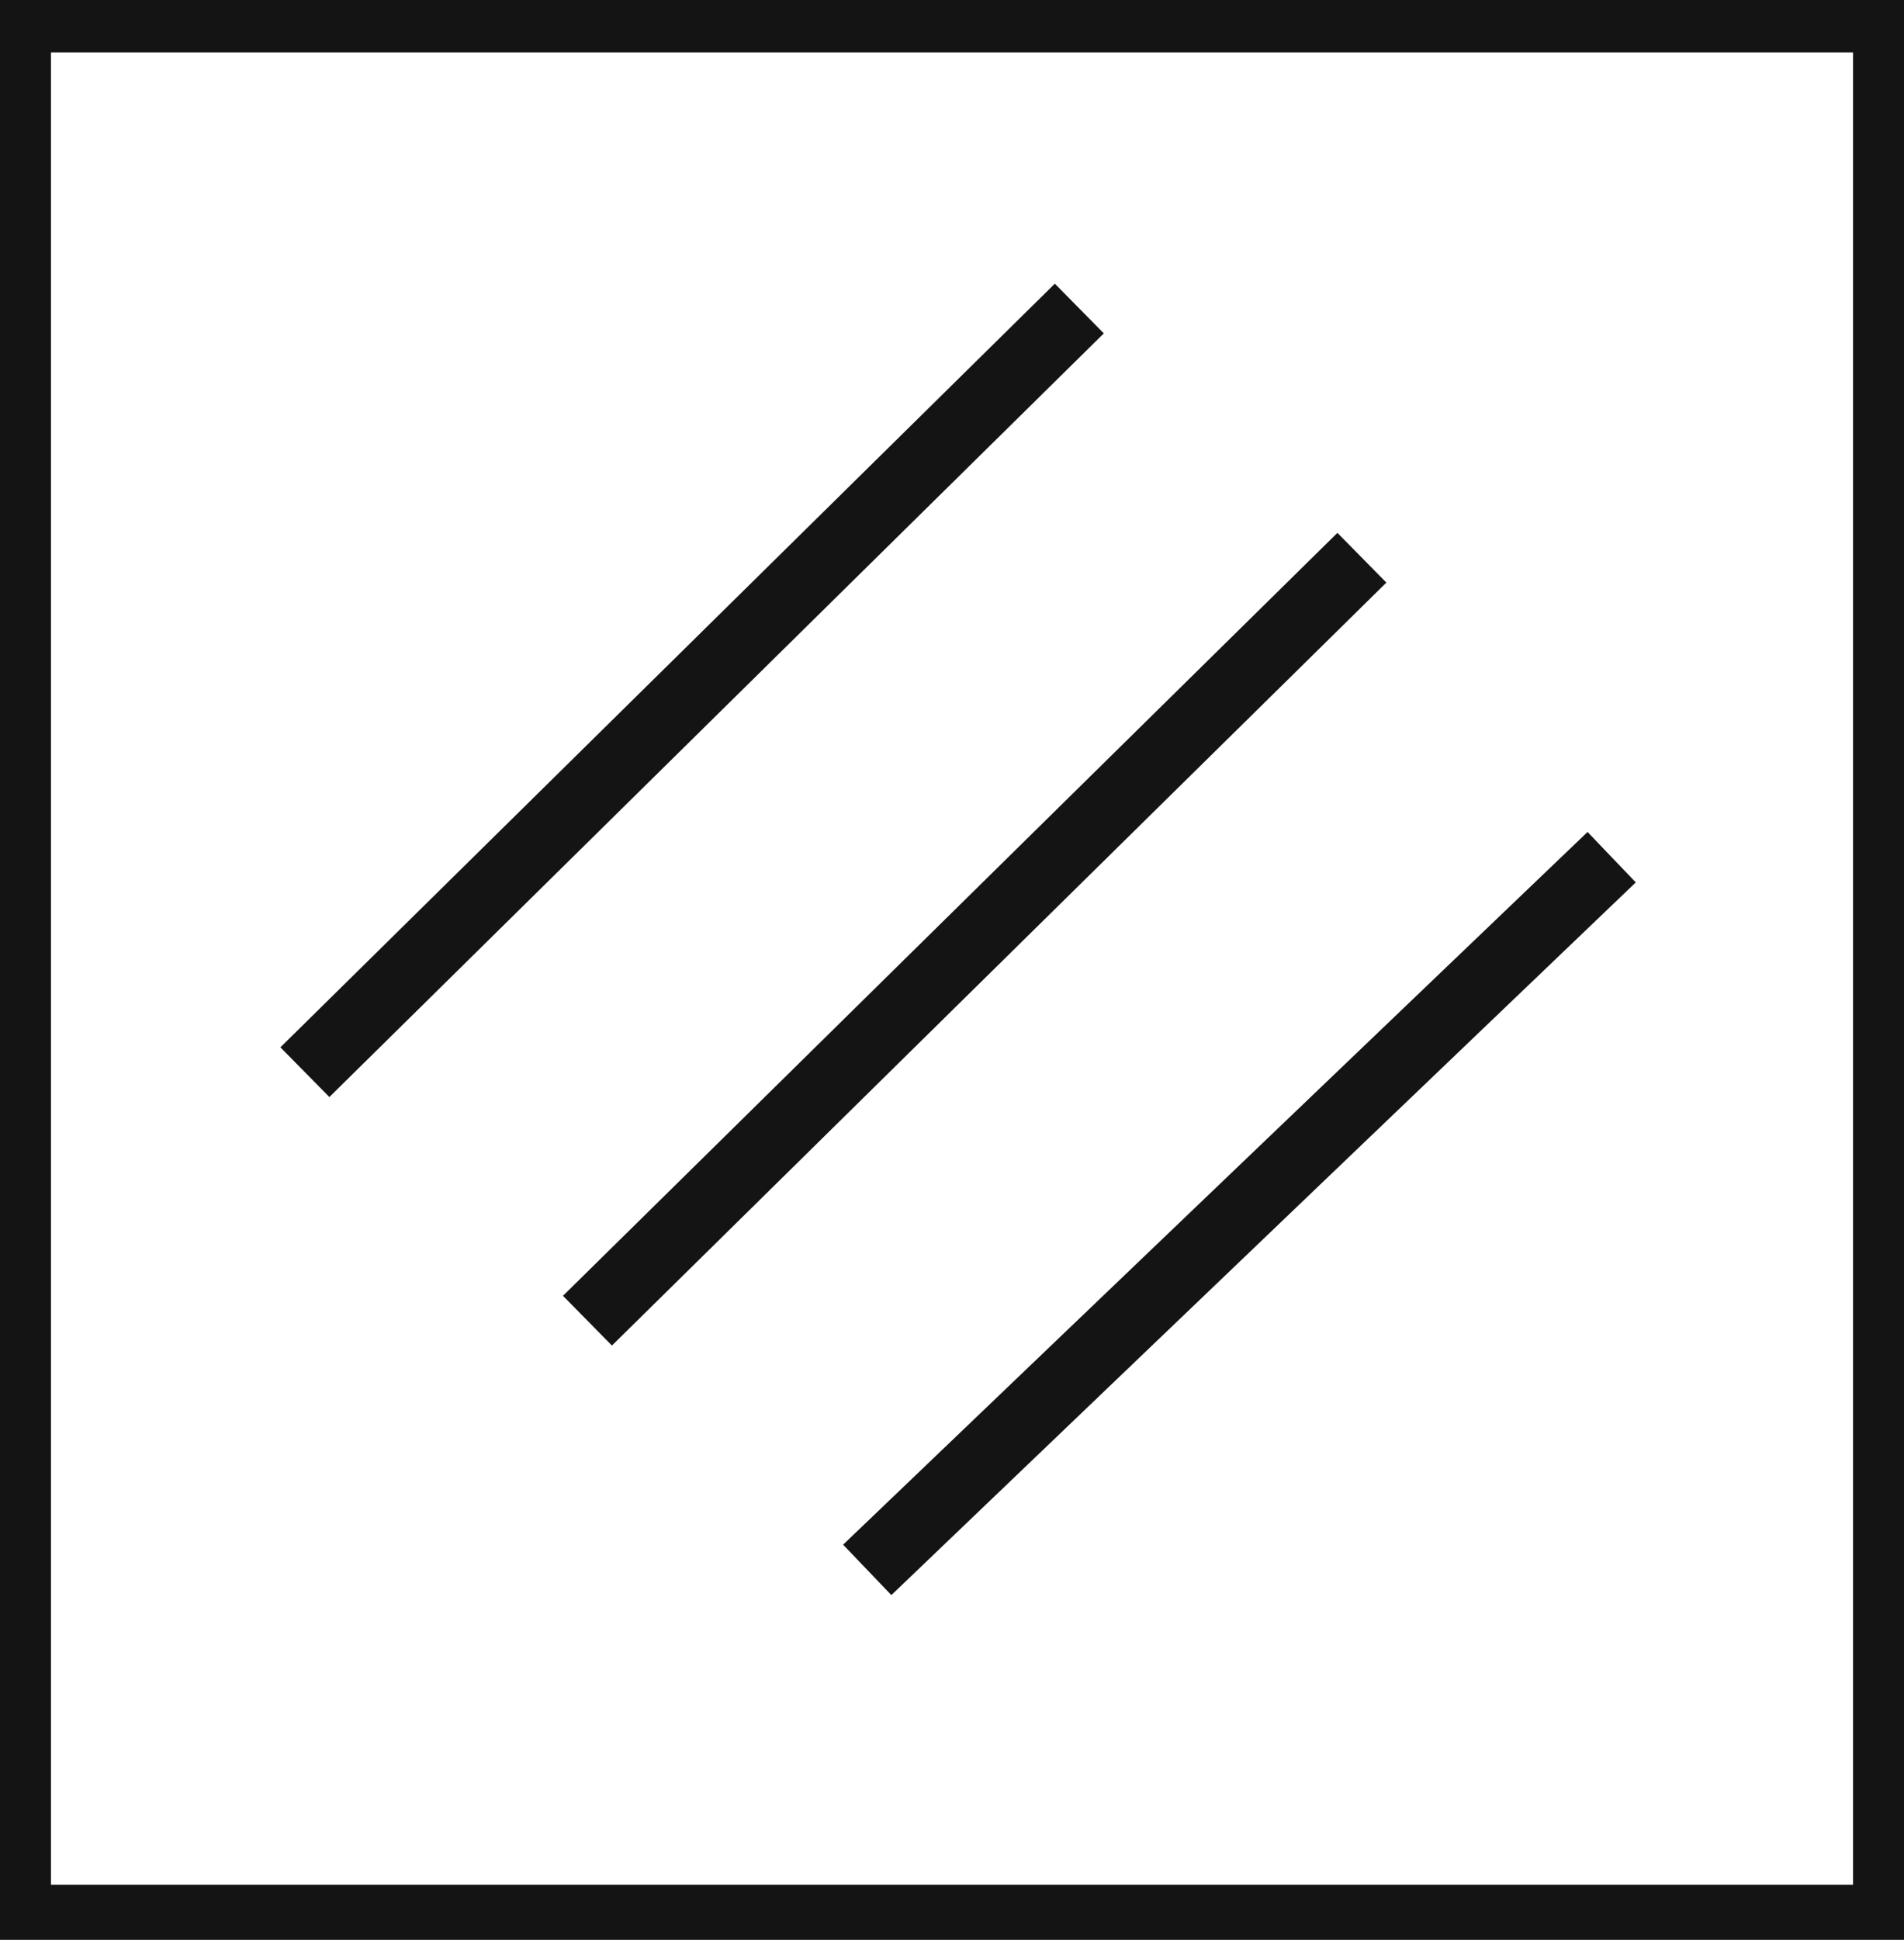 <svg xmlns="http://www.w3.org/2000/svg" viewBox="0 0 27.29 27.79"><defs><style>.cls-1,.cls-2{fill:#141414;}.cls-2{stroke:#141414;stroke-miterlimit:10;}</style></defs><title>P11_</title><g id="Grafica"><path class="cls-1" d="M0,0V27.79H27.29V0ZM26.56,27H.73V.75H26.56Z"/><line class="cls-2" x1="12.43" y1="22.49" x2="23.1" y2="12.28"/><line class="cls-2" x1="19.52" y1="7.99" x2="8.42" y2="18.92"/><line class="cls-2" x1="15.47" y1="4.42" x2="4.37" y2="15.36"/></g></svg>